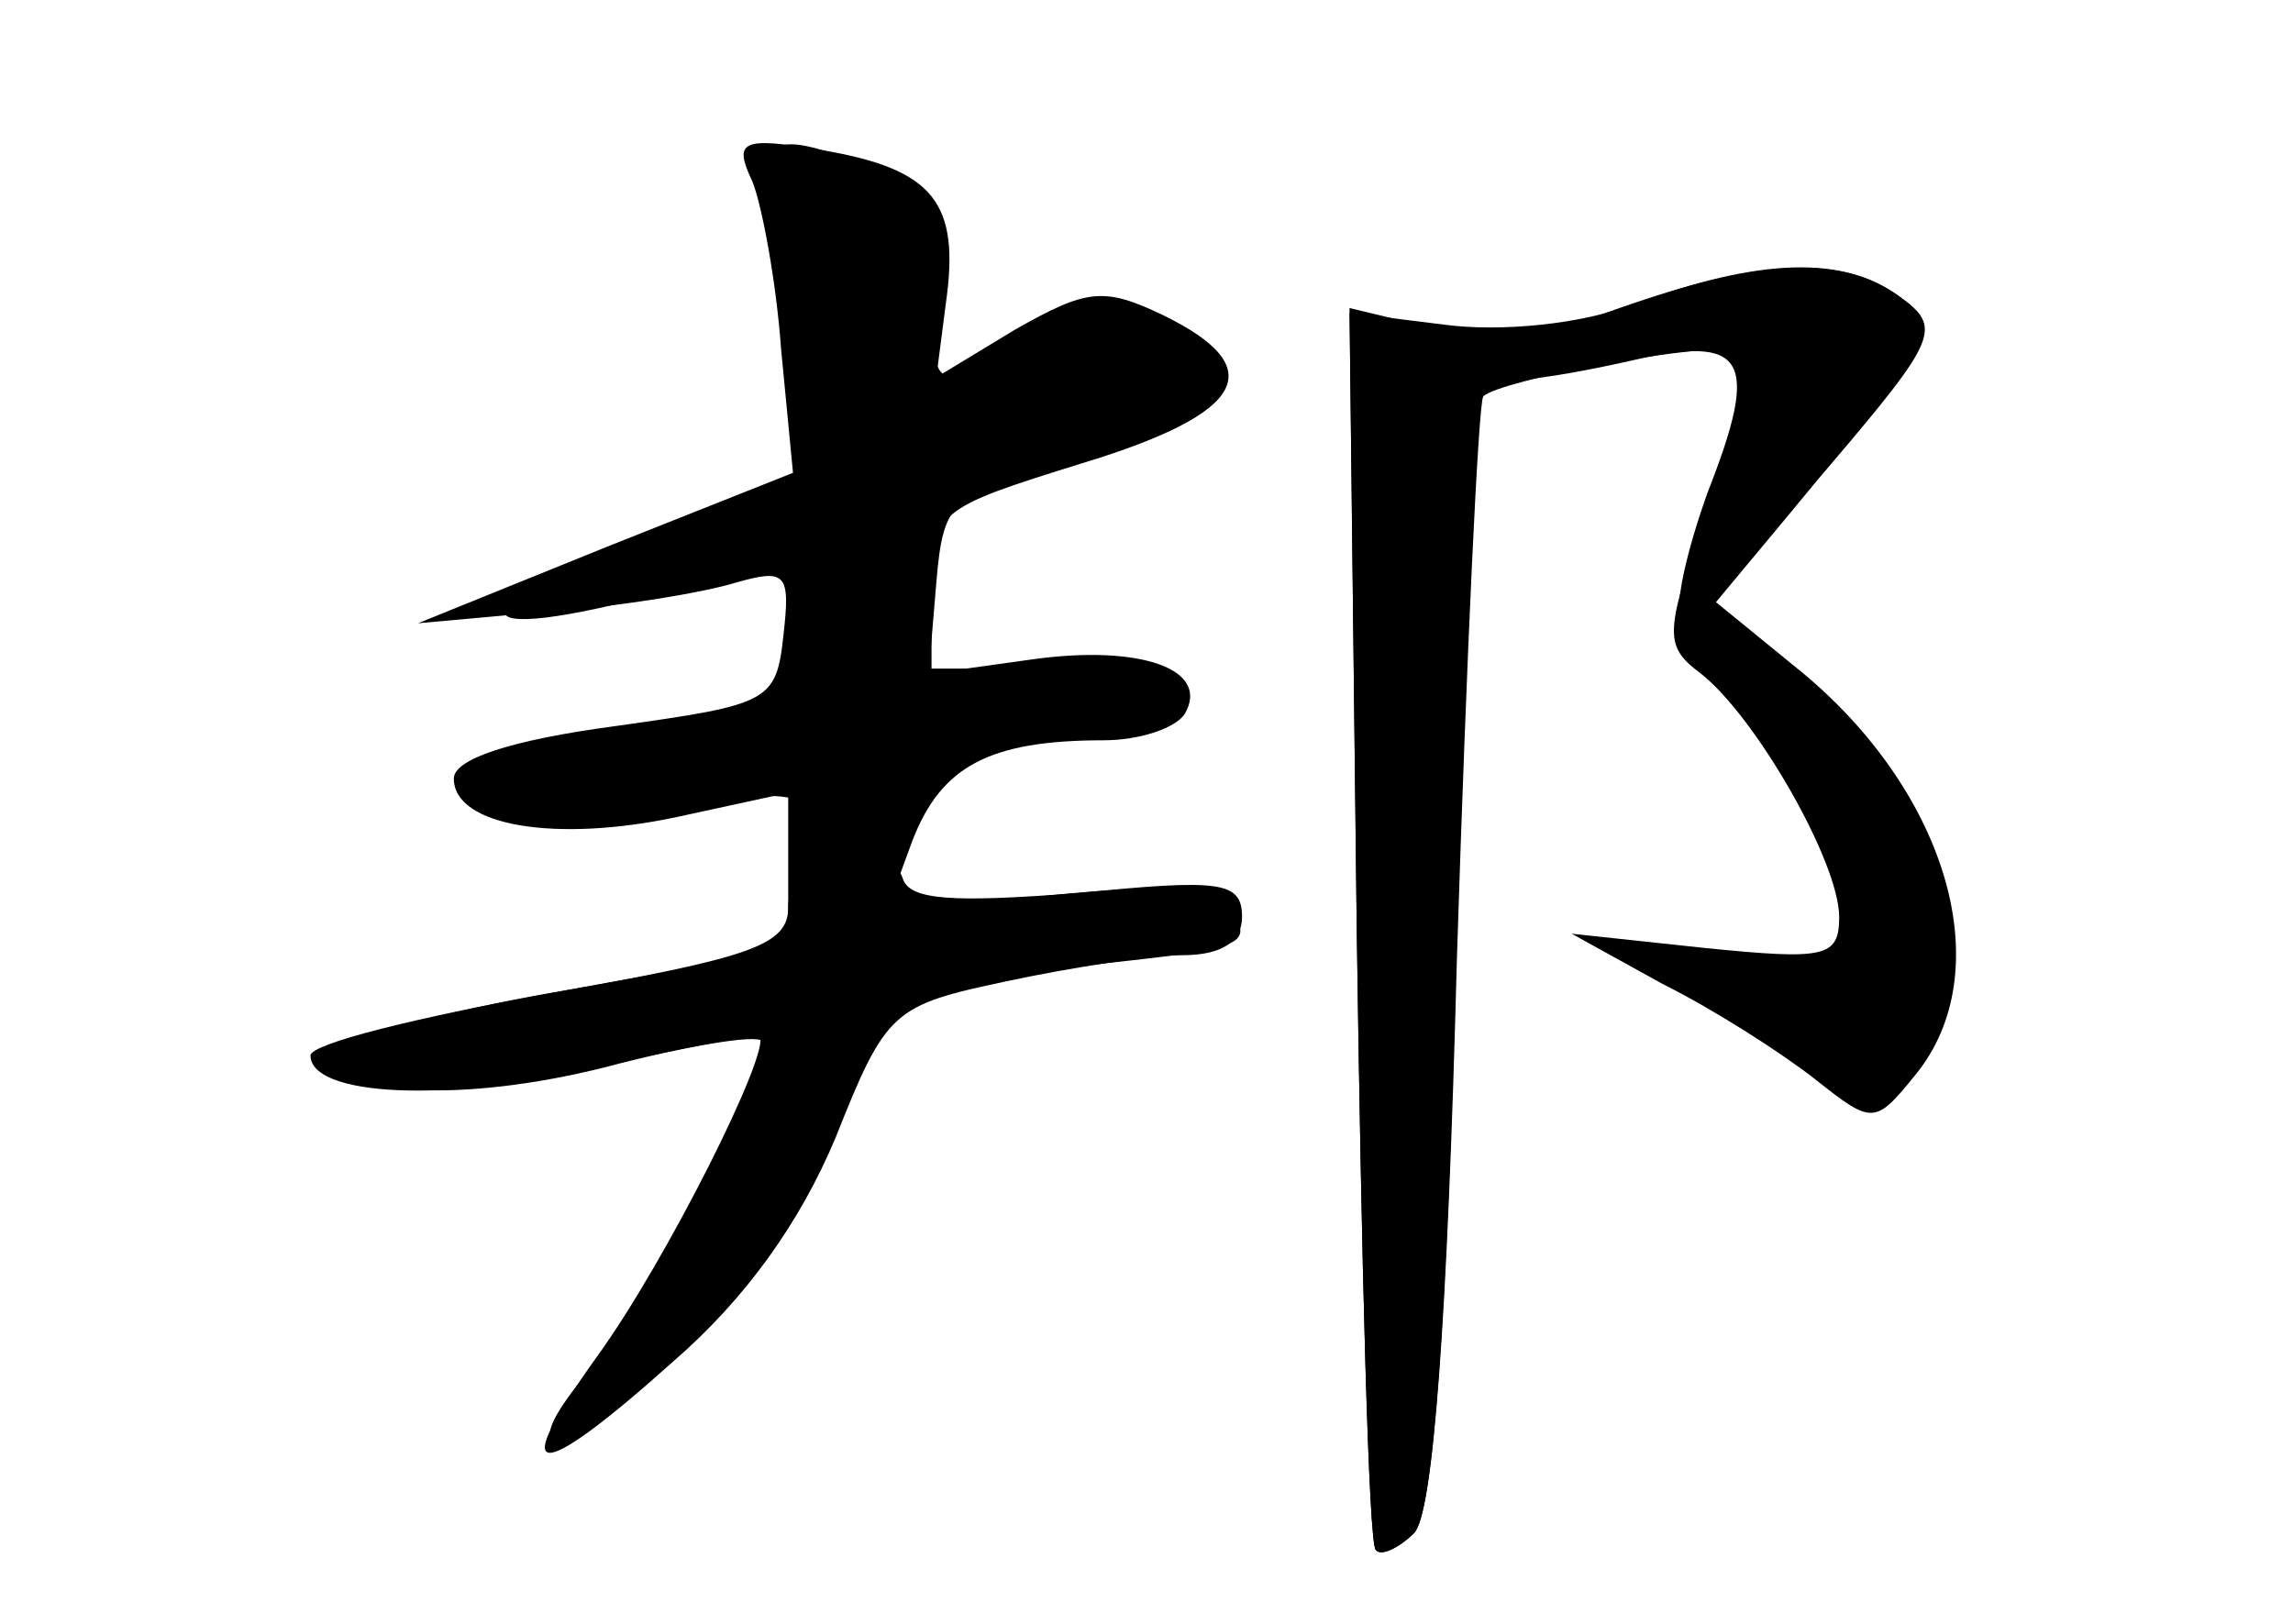 <?xml version="1.0" standalone="no"?>
<!DOCTYPE svg PUBLIC "-//W3C//DTD SVG 20010904//EN"
 "http://www.w3.org/TR/2001/REC-SVG-20010904/DTD/svg10.dtd">
<svg version="1.0" xmlns="http://www.w3.org/2000/svg"
 width="96pt" height="68pt" viewBox="0 0 96 68"
 preserveAspectRatio="xMidYMid meet">
<g transform="translate(0,68) scale(0.1,-0.1)" fill="#000000" stroke="none">
<g id="part-0" class="char-part">
  <path d="M315 604 c4 -10 10 -42 12 -70 l5 -52 -78 -31 -79 -32 55 5 c30 2 65
8 78 12 21 6 23 4 20 -22 -3 -28 -6 -29 -70 -38 -45 -6 -68 -14 -68 -22 0 -20
43 -27 94 -16 l46 10 0 -33 0 -33 -95 -17 c-52 -9 -95 -21 -95 -26 0 -18 53
-21 113 -6 34 9 64 14 66 11 7 -6 -45 -106 -69 -134 -33 -38 -23 -44 19 -10
44 34 76 80 86 123 9 35 30 46 102 53 65 7 68 8 58 24 -5 8 -28 10 -76 5 l-68
-7 11 30 c12 31 32 42 80 42 15 0 30 5 34 11 11 19 -19 29 -63 23 l-43 -6 0
34 c0 34 2 35 63 54 69 21 79 40 34 62 -25 12 -32 11 -62 -6 l-33 -20 4 31 c6
42 -5 56 -51 64 -35 6 -38 4 -30 -13z"/>
  <path d="M685 553 c-23 -9 -57 -12 -80 -9 l-40 5 3 -257 c2 -141 5 -259 8
-261 2 -3 10 1 16 7 8 8 14 88 18 242 4 126 9 232 11 234 7 7 94 23 105 19 7
-2 4 -24 -10 -63 -19 -55 -20 -60 -4 -72 23 -18 58 -79 58 -102 0 -17 -6 -18
-56 -13 l-56 6 38 -21 c22 -11 50 -29 64 -40 24 -19 25 -19 42 2 35 43 14 117
-47 168 l-38 31 49 56 c46 54 47 58 29 71 -23 17 -58 16 -110 -3z"/>
</g>
<g id="part-1" class="char-part">
  <path d="M324 593 c4 -16 9 -46 12 -69 l6 -40 -78 -32 c-93 -37 -55 -43 54 -8
20 7 22 4 22 -27 0 -34 -1 -35 -47 -41 -84 -12 -103 -17 -97 -28 4 -7 32 -8
77 -4 59 5 68 4 63 -9 -4 -10 1 -15 15 -15 12 0 23 10 29 25 7 18 17 25 37 25
38 0 73 10 73 21 0 5 -23 9 -51 9 l-50 0 3 36 c3 35 6 37 57 53 62 19 74 36
36 53 -21 10 -31 9 -55 -5 -39 -23 -40 -22 -40 23 0 34 -4 42 -26 50 -40 16
-47 13 -40 -17z"/>
</g>
<g id="part-2" class="char-part">
  <path d="M353 322 c-15 -2 -23 -10 -23 -22 0 -16 -16 -21 -100 -36 -55 -10
-100 -21 -100 -26 0 -17 57 -20 119 -5 36 8 67 14 69 13 5 -6 -39 -94 -68
-134 -38 -53 -26 -54 32 -2 30 26 53 58 68 94 21 53 24 55 71 65 28 6 61 11
74 11 17 0 25 6 25 16 0 15 -9 16 -69 10 -52 -4 -70 -3 -73 6 -2 7 -13 12 -25
10z"/>
</g>
<g id="part-3" class="char-part">
  <path d="M678 551 c-78 -27 -75 -40 5 -22 48 11 54 1 32 -55 -9 -25 -14 -48
-11 -51 3 -4 7 -4 9 -2 1 2 25 30 52 63 46 55 48 59 30 72 -24 17 -57 16 -117
-5z"/>
</g>
<g id="part-4" class="char-part">
  <path d="M568 293 c2 -142 5 -260 8 -262 2 -3 10 1 16 7 8 8 14 88 18 255 4
133 6 243 6 244 -1 1 -12 4 -26 8 l-25 6 3 -258z"/>
</g>
</g>
</svg>